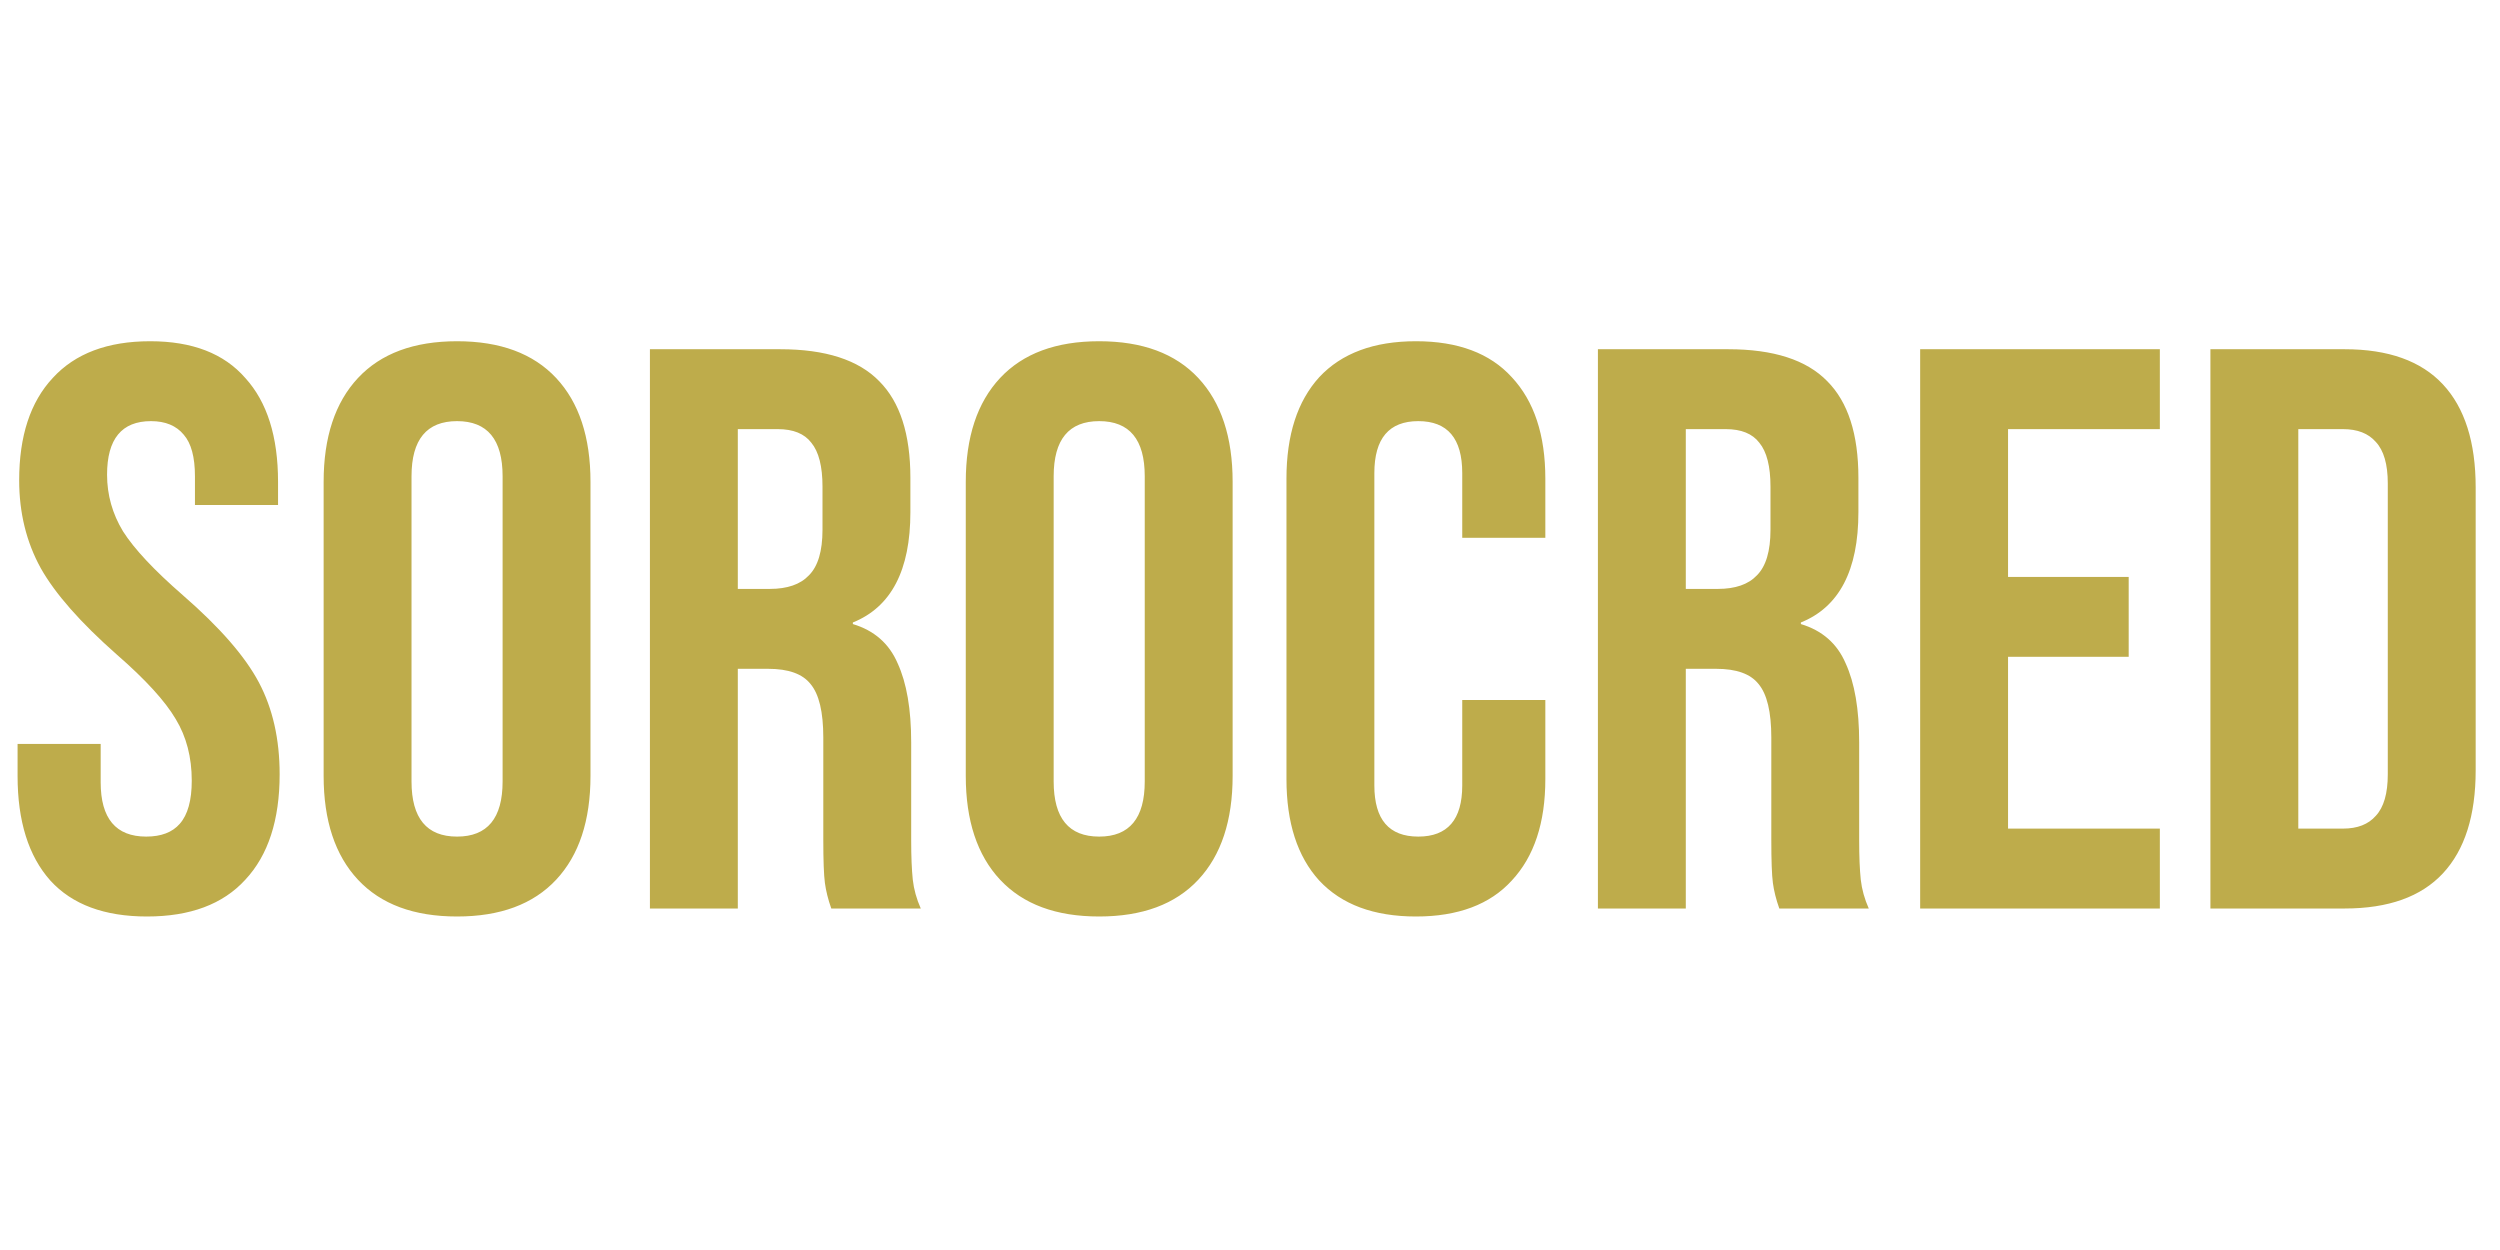 <svg width="105px" height="52.5px" viewBox="0 0 97 24" fill="none" xmlns="http://www.w3.org/2000/svg">
<path d="M5.704 23.31C4.051 23.31 2.8 22.845 1.953 21.915C1.106 20.964 0.682 19.611 0.682 17.854V16.614H3.906V18.102C3.906 19.507 4.495 20.21 5.673 20.21C6.252 20.21 6.686 20.045 6.975 19.714C7.285 19.363 7.44 18.805 7.44 18.04C7.44 17.131 7.233 16.335 6.82 15.653C6.407 14.95 5.642 14.113 4.526 13.142C3.121 11.902 2.139 10.786 1.581 9.794C1.023 8.781 0.744 7.645 0.744 6.384C0.744 4.669 1.178 3.346 2.046 2.416C2.914 1.465 4.175 0.99 5.828 0.99C7.461 0.99 8.69 1.465 9.517 2.416C10.364 3.346 10.788 4.689 10.788 6.446V7.345H7.564V6.229C7.564 5.485 7.419 4.948 7.13 4.617C6.841 4.266 6.417 4.09 5.859 4.09C4.722 4.09 4.154 4.782 4.154 6.167C4.154 6.952 4.361 7.686 4.774 8.368C5.208 9.05 5.983 9.877 7.099 10.848C8.525 12.088 9.507 13.214 10.044 14.227C10.581 15.24 10.85 16.428 10.85 17.792C10.85 19.569 10.406 20.933 9.517 21.884C8.649 22.835 7.378 23.31 5.704 23.31ZM17.734 23.31C16.06 23.31 14.779 22.835 13.89 21.884C13.002 20.933 12.557 19.59 12.557 17.854V6.446C12.557 4.71 13.002 3.367 13.89 2.416C14.779 1.465 16.06 0.99 17.734 0.99C19.408 0.99 20.689 1.465 21.578 2.416C22.467 3.367 22.911 4.71 22.911 6.446V17.854C22.911 19.59 22.467 20.933 21.578 21.884C20.689 22.835 19.408 23.31 17.734 23.31ZM17.734 20.21C18.912 20.21 19.501 19.497 19.501 18.071V6.229C19.501 4.803 18.912 4.09 17.734 4.09C16.556 4.09 15.967 4.803 15.967 6.229V18.071C15.967 19.497 16.556 20.21 17.734 20.21ZM25.217 1.3H30.27C32.027 1.3 33.308 1.713 34.114 2.54C34.92 3.346 35.323 4.596 35.323 6.291V7.624C35.323 9.877 34.579 11.303 33.091 11.902V11.964C33.918 12.212 34.497 12.718 34.827 13.483C35.179 14.248 35.354 15.271 35.354 16.552V20.365C35.354 20.985 35.375 21.491 35.416 21.884C35.458 22.256 35.561 22.628 35.726 23H32.254C32.13 22.649 32.048 22.318 32.006 22.008C31.965 21.698 31.944 21.14 31.944 20.334V16.366C31.944 15.374 31.779 14.682 31.448 14.289C31.138 13.896 30.591 13.7 29.805 13.7H28.627V23H25.217V1.3ZM29.867 10.6C30.549 10.6 31.056 10.424 31.386 10.073C31.738 9.722 31.913 9.133 31.913 8.306V6.632C31.913 5.847 31.769 5.278 31.479 4.927C31.211 4.576 30.777 4.4 30.177 4.4H28.627V10.6H29.867ZM42.649 23.31C40.975 23.31 39.694 22.835 38.805 21.884C37.917 20.933 37.472 19.59 37.472 17.854V6.446C37.472 4.71 37.917 3.367 38.805 2.416C39.694 1.465 40.975 0.99 42.649 0.99C44.323 0.99 45.605 1.465 46.493 2.416C47.382 3.367 47.826 4.71 47.826 6.446V17.854C47.826 19.59 47.382 20.933 46.493 21.884C45.605 22.835 44.323 23.31 42.649 23.31ZM42.649 20.21C43.827 20.21 44.416 19.497 44.416 18.071V6.229C44.416 4.803 43.827 4.09 42.649 4.09C41.471 4.09 40.882 4.803 40.882 6.229V18.071C40.882 19.497 41.471 20.21 42.649 20.21ZM54.937 23.31C53.305 23.31 52.054 22.845 51.186 21.915C50.339 20.985 49.915 19.673 49.915 17.978V6.322C49.915 4.627 50.339 3.315 51.186 2.385C52.054 1.455 53.305 0.99 54.937 0.99C56.57 0.99 57.81 1.455 58.657 2.385C59.525 3.315 59.959 4.627 59.959 6.322V8.616H56.735V6.105C56.735 4.762 56.167 4.09 55.03 4.09C53.894 4.09 53.325 4.762 53.325 6.105V18.226C53.325 19.549 53.894 20.21 55.03 20.21C56.167 20.21 56.735 19.549 56.735 18.226V14.909H59.959V17.978C59.959 19.673 59.525 20.985 58.657 21.915C57.81 22.845 56.57 23.31 54.937 23.31ZM61.999 1.3H67.052C68.809 1.3 70.091 1.713 70.897 2.54C71.703 3.346 72.106 4.596 72.106 6.291V7.624C72.106 9.877 71.362 11.303 69.874 11.902V11.964C70.7 12.212 71.279 12.718 71.609 13.483C71.961 14.248 72.136 15.271 72.136 16.552V20.365C72.136 20.985 72.157 21.491 72.198 21.884C72.24 22.256 72.343 22.628 72.508 23H69.037C68.912 22.649 68.83 22.318 68.788 22.008C68.747 21.698 68.727 21.14 68.727 20.334V16.366C68.727 15.374 68.561 14.682 68.231 14.289C67.921 13.896 67.373 13.7 66.588 13.7H65.409V23H61.999V1.3ZM66.65 10.6C67.332 10.6 67.838 10.424 68.168 10.073C68.52 9.722 68.695 9.133 68.695 8.306V6.632C68.695 5.847 68.551 5.278 68.261 4.927C67.993 4.576 67.559 4.4 66.96 4.4H65.409V10.6H66.65ZM74.502 1.3H83.802V4.4H77.912V10.135H82.593V13.235H77.912V19.9H83.802V23H74.502V1.3ZM85.764 1.3H90.972C92.667 1.3 93.938 1.755 94.785 2.664C95.632 3.573 96.056 4.906 96.056 6.663V17.637C96.056 19.394 95.632 20.727 94.785 21.636C93.938 22.545 92.667 23 90.972 23H85.764V1.3ZM90.91 19.9C91.468 19.9 91.892 19.735 92.181 19.404C92.491 19.073 92.646 18.536 92.646 17.792V6.508C92.646 5.764 92.491 5.227 92.181 4.896C91.892 4.565 91.468 4.4 90.91 4.4H89.174V19.9H90.91Z" fill="#BEAC4B"/>
</svg>
